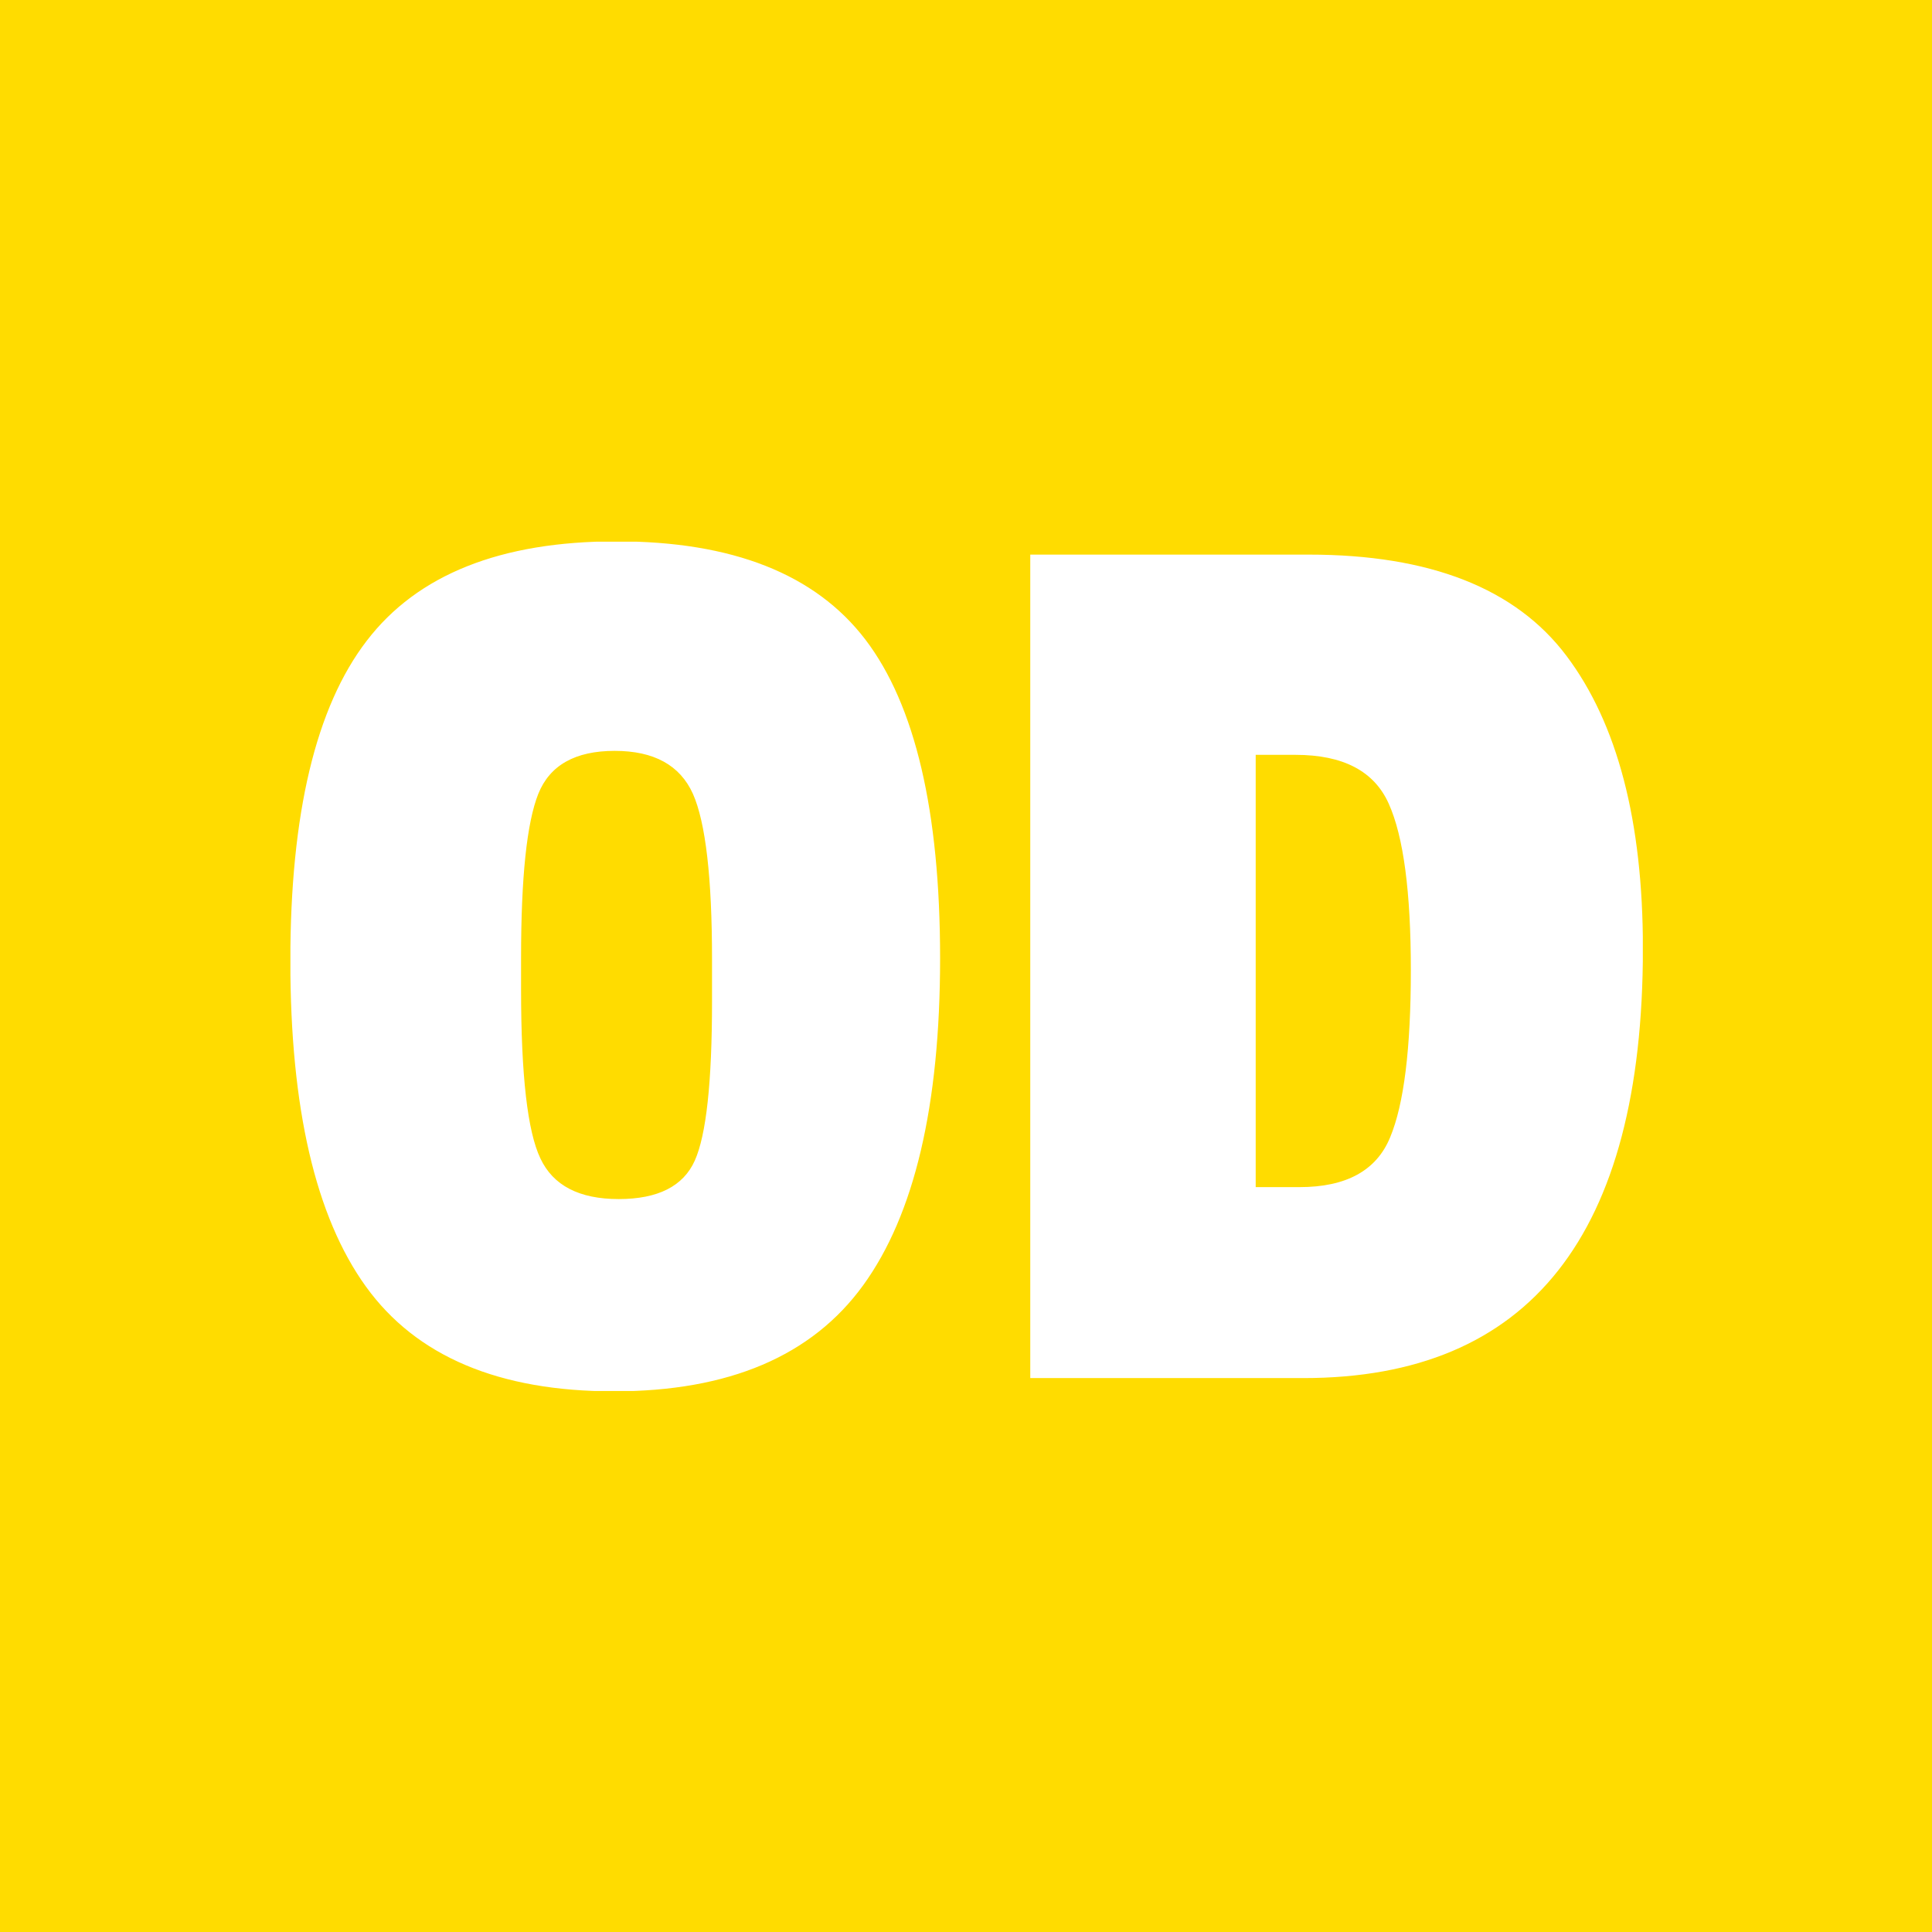 <svg xmlns="http://www.w3.org/2000/svg" version="1.1" xmlns:xlink="http://www.w3.org/1999/xlink" xmlns:svgjs="http://svgjs.dev/svgjs" width="1000" height="1000" viewBox="0 0 1000 1000"><rect width="1000" height="1000" fill="#ffdc00"></rect><g transform="matrix(0.7,0,0,0.7,150.321,280.378)"><svg viewBox="0 0 393 247" data-background-color="#ffdc00" preserveAspectRatio="xMidYMid meet" height="628" width="1000" xmlns="http://www.w3.org/2000/svg" xmlns:xlink="http://www.w3.org/1999/xlink"><g id="tight-bounds" transform="matrix(1,0,0,1,-0.18,-0.1)"><svg viewBox="0 0 393.36 247.2" height="247.2" width="393.36"><g><svg viewBox="0 0 393.36 247.2" height="247.2" width="393.36"><g><svg viewBox="0 0 393.36 247.2" height="247.2" width="393.36"><g id="textblocktransform"><svg viewBox="0 0 393.36 247.2" height="247.2" width="393.36" id="textblock"><g><svg viewBox="0 0 393.36 247.2" height="247.2" width="393.36"><g transform="matrix(1,0,0,1,0,0)"><svg width="393.36" viewBox="1.2 -31.55 51 32.05" height="247.2" data-palette-color="#ffffff"><path d="M4.08-27.8Q6.95-31.55 13.5-31.55 20.05-31.55 22.88-27.85 25.7-24.15 25.7-15.83 25.7-7.5 22.8-3.5 19.9 0.5 13.4 0.5 6.9 0.5 4.05-3.45 1.2-7.4 1.2-15.73 1.2-24.05 4.08-27.8ZM17.1-15.8Q17.1-20.4 16.38-22.03 15.65-23.65 13.43-23.65 11.2-23.65 10.55-22.03 9.9-20.4 9.9-15.85L9.9-15.85 9.9-14.65Q9.9-9.8 10.63-8.28 11.35-6.75 13.58-6.75 15.8-6.75 16.45-8.2 17.1-9.65 17.1-14.2L17.1-14.2 17.1-15.8ZM52.2-16.2L52.2-16.2Q52.2 0 39.4 0L39.4 0 29.1 0 29.1-31.05 39.6-31.05Q46.45-31.05 49.32-27.23 52.2-23.4 52.2-16.2ZM39.25-7.2Q41.9-7.2 42.67-9.08 43.45-10.95 43.45-15.38 43.45-19.8 42.62-21.65 41.8-23.5 39.1-23.5L39.1-23.5 37.6-23.5 37.6-7.2 39.25-7.2Z" opacity="1" transform="matrix(1,0,0,1,0,0)" fill="#ffffff" class="wordmark-text-0" data-fill-palette-color="primary" id="text-0"></path></svg></g></svg></g></svg></g></svg></g><g></g></svg></g><defs></defs></svg><rect width="393.36" height="247.2" fill="none" stroke="none" visibility="hidden"></rect></g></svg></g></svg>